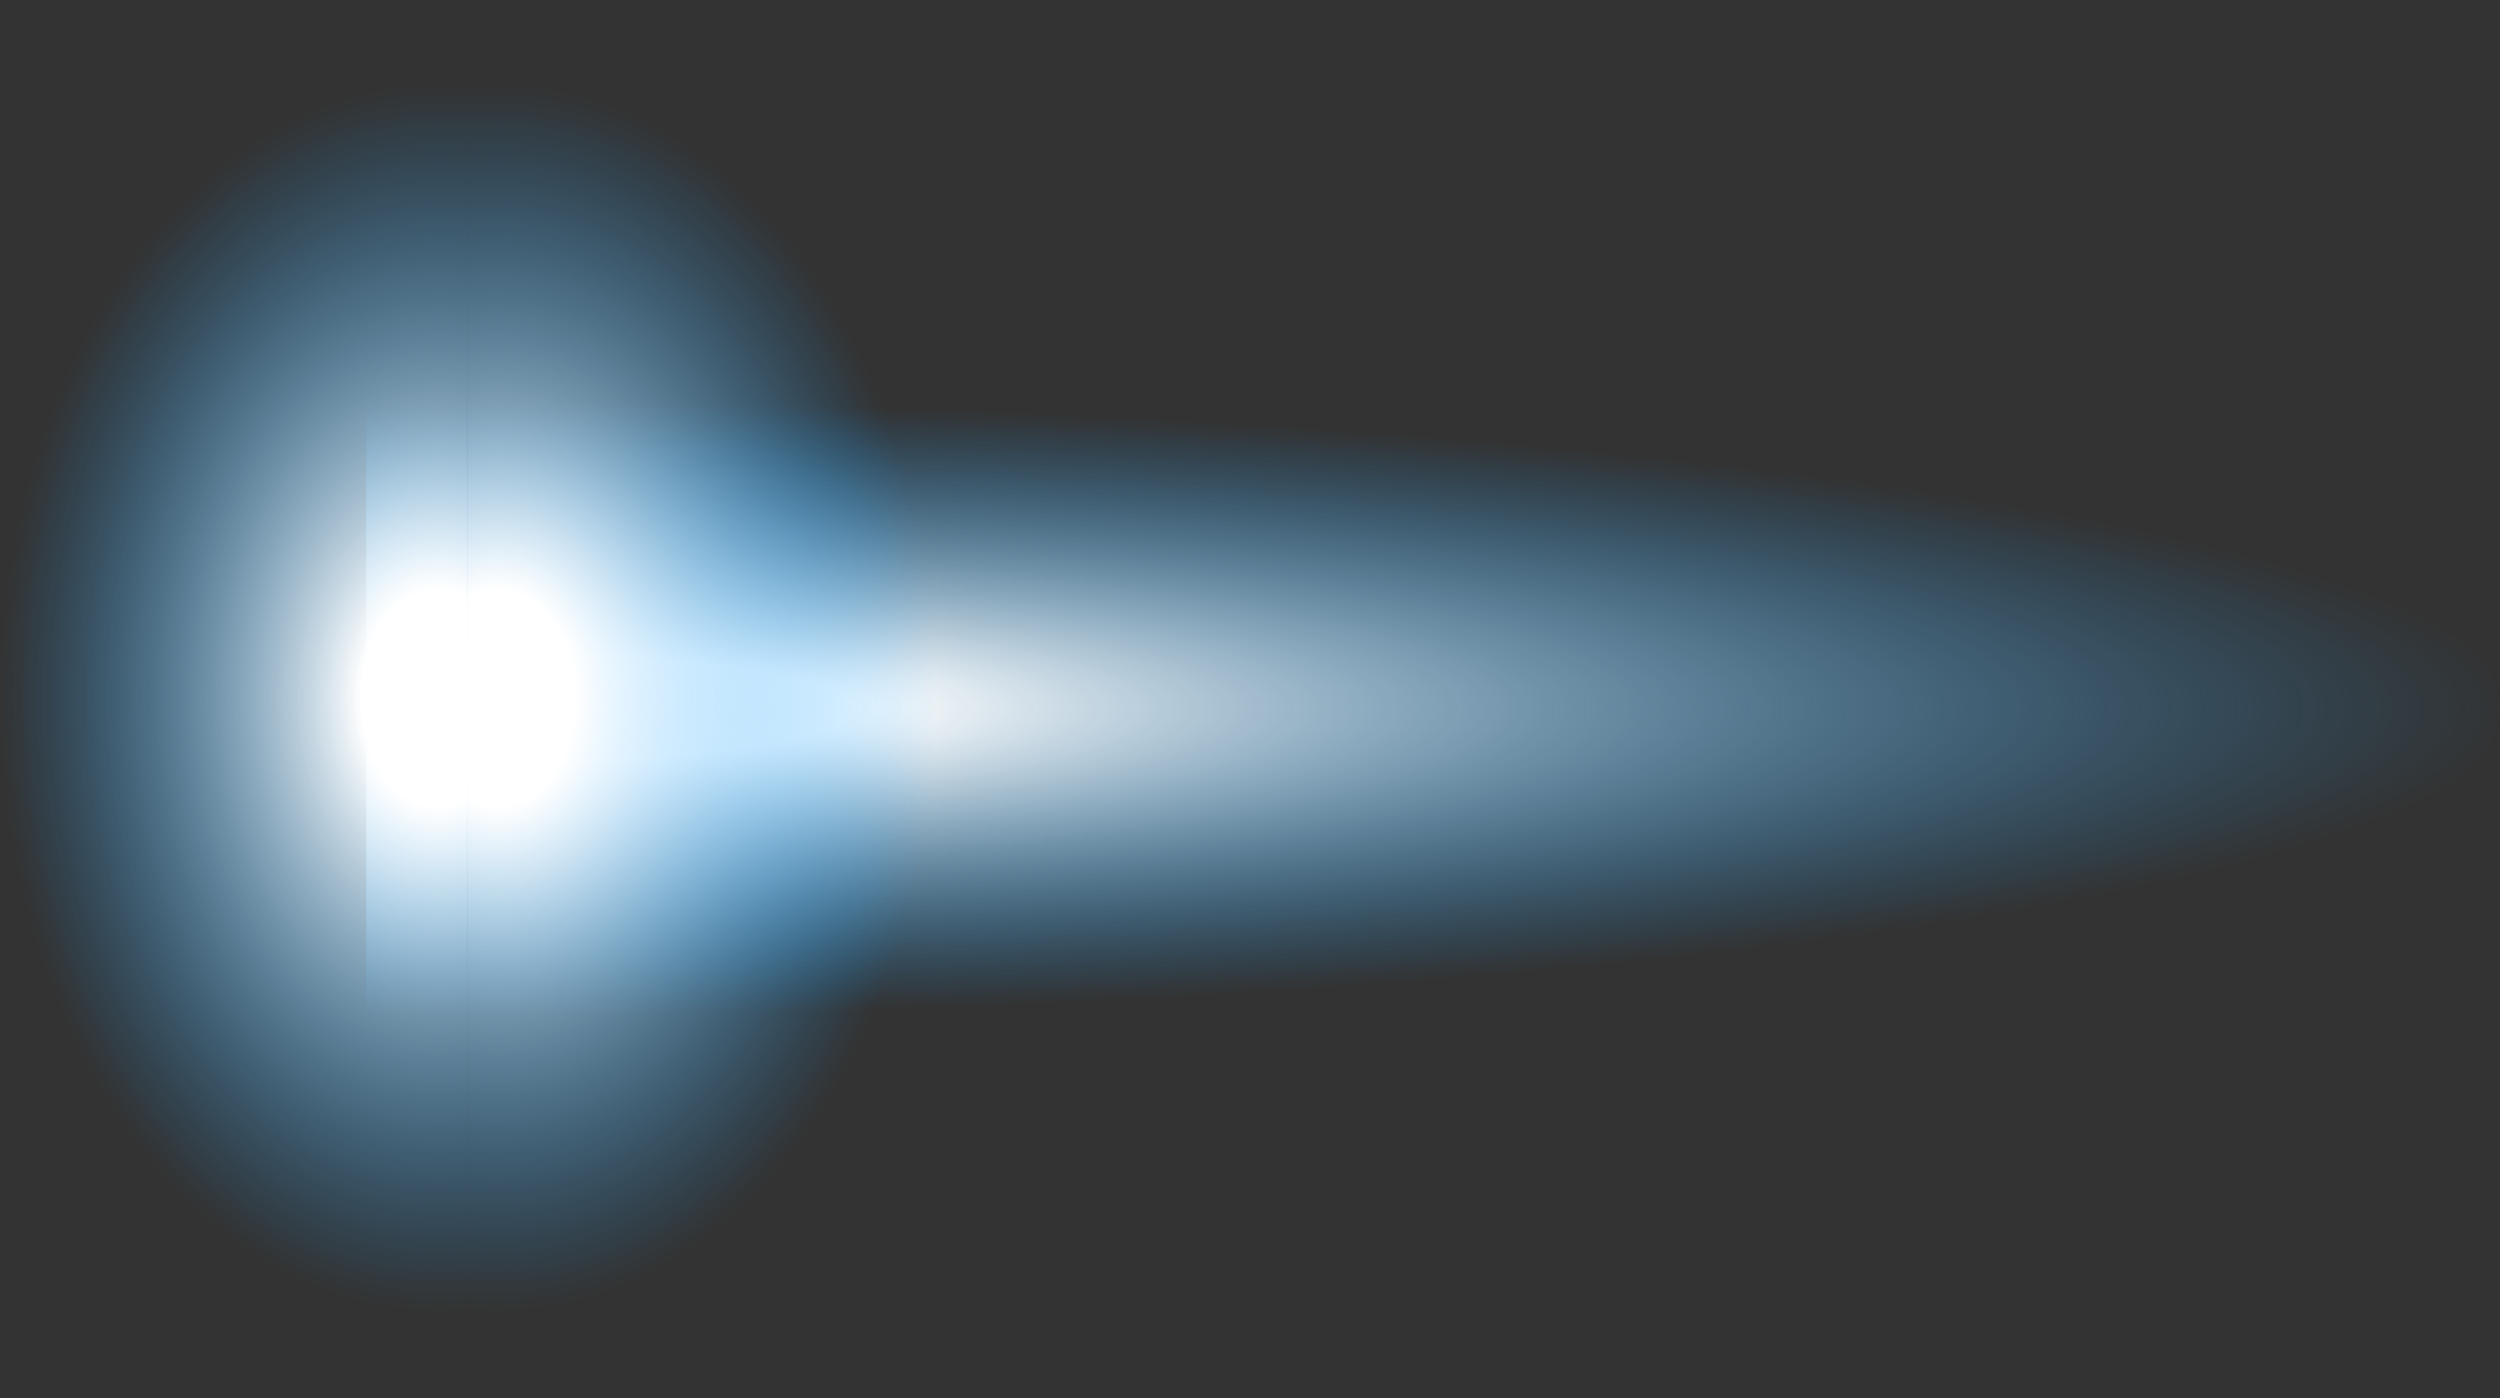 <?xml version="1.0" encoding="UTF-8" standalone="no"?>
<svg xmlns:ffdec="https://www.free-decompiler.com/flash" xmlns:xlink="http://www.w3.org/1999/xlink" ffdec:objectType="shape" height="26.15px" width="46.75px" xmlns="http://www.w3.org/2000/svg">
  <rect width="100%" height="100%" fill="#333333" stroke="none"/>
  <g transform="matrix(1.0, 0.0, 0.0, 1.0, -15.45, 13.25)">
    <path d="M24.9 -6.3 Q40.35 -6.3 51.3 -4.45 62.2 -2.6 62.2 0.0 62.2 2.6 51.3 4.45 40.35 6.3 24.9 6.3 L22.3 6.3 22.3 -6.25 24.9 -6.3" fill="url(#gradient0)" fill-rule="evenodd" stroke="none"/>
    <path d="M24.2 12.8 L23.65 12.9 Q20.2 12.9 17.8 9.05 15.4 5.2 15.45 -0.15 15.4 -5.55 17.8 -9.4 20.2 -13.25 23.65 -13.2 L24.2 -13.2 24.2 12.8" fill="url(#gradient1)" fill-rule="evenodd" stroke="none"/>
    <path d="M24.2 -13.2 L24.75 -13.2 Q28.15 -13.25 30.6 -9.4 32.95 -5.55 32.95 -0.15 32.95 5.2 30.6 9.05 28.15 12.9 24.75 12.9 L24.2 12.8 24.2 -13.2" fill="url(#gradient2)" fill-rule="evenodd" stroke="none"/>
  </g>
  <defs>
    <radialGradient cx="0" cy="0" gradientTransform="matrix(0.0, 0.007, -0.046, 0.0, 24.8, 0.0)" gradientUnits="userSpaceOnUse" id="gradient0" r="819.2" spreadMethod="pad">
      <stop offset="0.176" stop-color="#ffffff"/>
      <stop offset="1.0" stop-color="#139ffd" stop-opacity="0.0"/>
    </radialGradient>
    <radialGradient cx="0" cy="0" gradientTransform="matrix(0.0, 0.014, 0.01, 0.0, 23.65, -0.2)" gradientUnits="userSpaceOnUse" id="gradient1" r="819.2" spreadMethod="pad">
      <stop offset="0.176" stop-color="#ffffff"/>
      <stop offset="1.0" stop-color="#139ffd" stop-opacity="0.0"/>
    </radialGradient>
    <radialGradient cx="0" cy="0" gradientTransform="matrix(0.0, 0.014, -0.01, 0.0, 24.75, -0.2)" gradientUnits="userSpaceOnUse" id="gradient2" r="819.2" spreadMethod="pad">
      <stop offset="0.176" stop-color="#ffffff"/>
      <stop offset="1.0" stop-color="#139ffd" stop-opacity="0.0"/>
    </radialGradient>
  </defs>
</svg>
